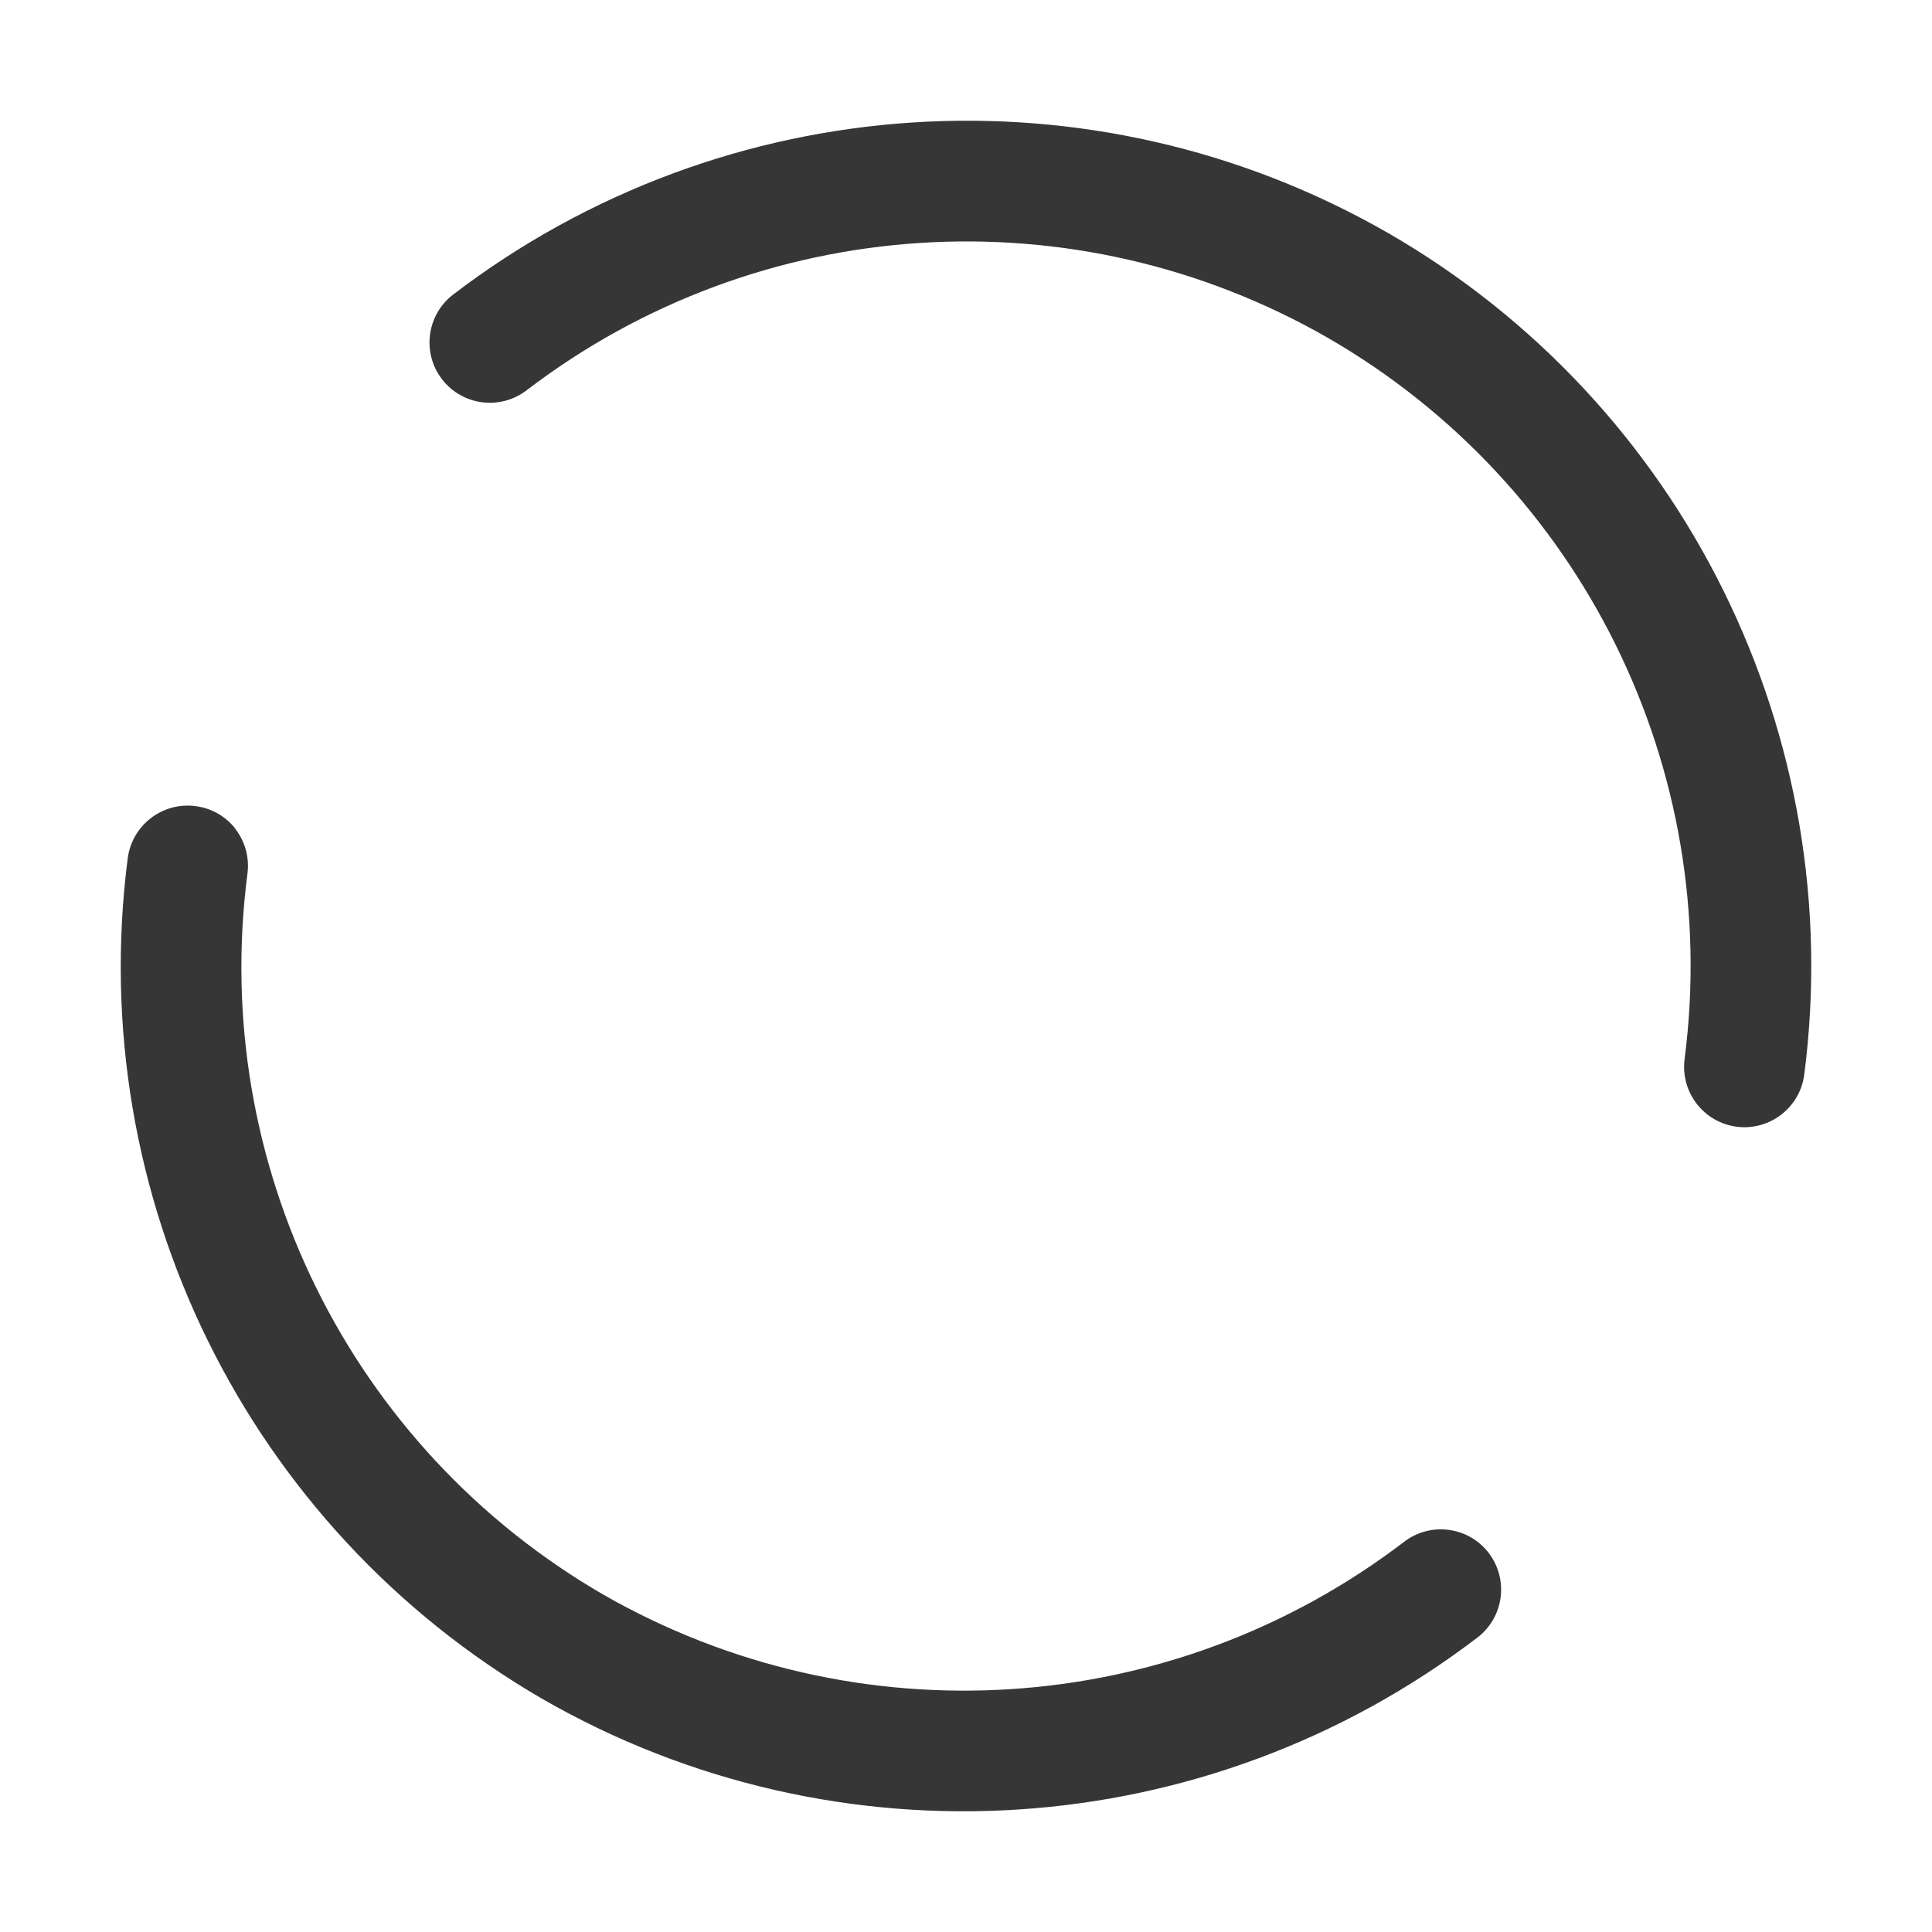 <?xml version="1.0" encoding="UTF-8" standalone="no"?>
<!-- Created with Inkscape (http://www.inkscape.org/) -->

<svg
   width="16"
   height="16"
   viewBox="0 0 16 16"
   version="1.1"
   id="svg423"
   inkscape:version="1.3.2 (091e20ef0f, 2023-11-25, custom)"
   sodipodi:docname="process-working-symbolic.svg"
   xmlns:inkscape="http://www.inkscape.org/namespaces/inkscape"
   xmlns:sodipodi="http://sodipodi.sourceforge.net/DTD/sodipodi-0.dtd"
   xmlns="http://www.w3.org/2000/svg"
   xmlns:svg="http://www.w3.org/2000/svg">
  <sodipodi:namedview
     id="namedview425"
     pagecolor="#ffffff"
     bordercolor="#000000"
     borderopacity="0.25"
     inkscape:showpageshadow="2"
     inkscape:pageopacity="0.0"
     inkscape:pagecheckerboard="0"
     inkscape:deskcolor="#d1d1d1"
     inkscape:document-units="px"
     showgrid="false"
     inkscape:zoom="50.5625"
     inkscape:cx="8"
     inkscape:cy="7.9901112"
     inkscape:window-width="1920"
     inkscape:window-height="1014"
     inkscape:window-x="0"
     inkscape:window-y="0"
     inkscape:window-maximized="1"
     inkscape:current-layer="svg423" />
  <defs
     id="defs420" />
  <path
     d="M 11.496,1.93 C 9.049,0.524 5.995,0.726 3.752,2.44 3.534,2.608 3.492,2.921 3.66,3.14 c 0.168,0.219 0.481,0.26 0.7,0.093 1.923,-1.47 4.538,-1.64 6.637,-0.435 2.101,1.213 3.266,3.567 2.954,5.973 -0.035,0.273 0.157,0.524 0.431,0.56 0.273,0.035 0.524,-0.157 0.56,-0.431 0.363,-2.804 -0.996,-5.556 -3.444,-6.969 -5.66e-4,-3.264e-4 -0.001,-6.518e-4 -0.002,-9.76e-4 z m -9.546,4.934 C 1.869,6.76 1.75,6.692 1.619,6.676 1.345,6.64 1.095,6.833 1.058,7.106 c -0.362,2.799 0.99,5.545 3.431,6.962 0.001,6.71e-4 0.002,0.001 0.003,0.002 2.447,1.406 5.501,1.204 7.744,-0.509 0.219,-0.168 0.26,-0.481 0.093,-0.7 -0.168,-0.219 -0.481,-0.26 -0.7,-0.093 -1.923,1.469 -4.537,1.64 -6.636,0.436 -2.094,-1.215 -3.255,-3.565 -2.944,-5.967 0.018,-0.132 -0.018,-0.266 -0.099,-0.371 z"
     style="fill:#363636;stroke-width:1.001;fill-opacity:1"
     id="path1" />
</svg>
